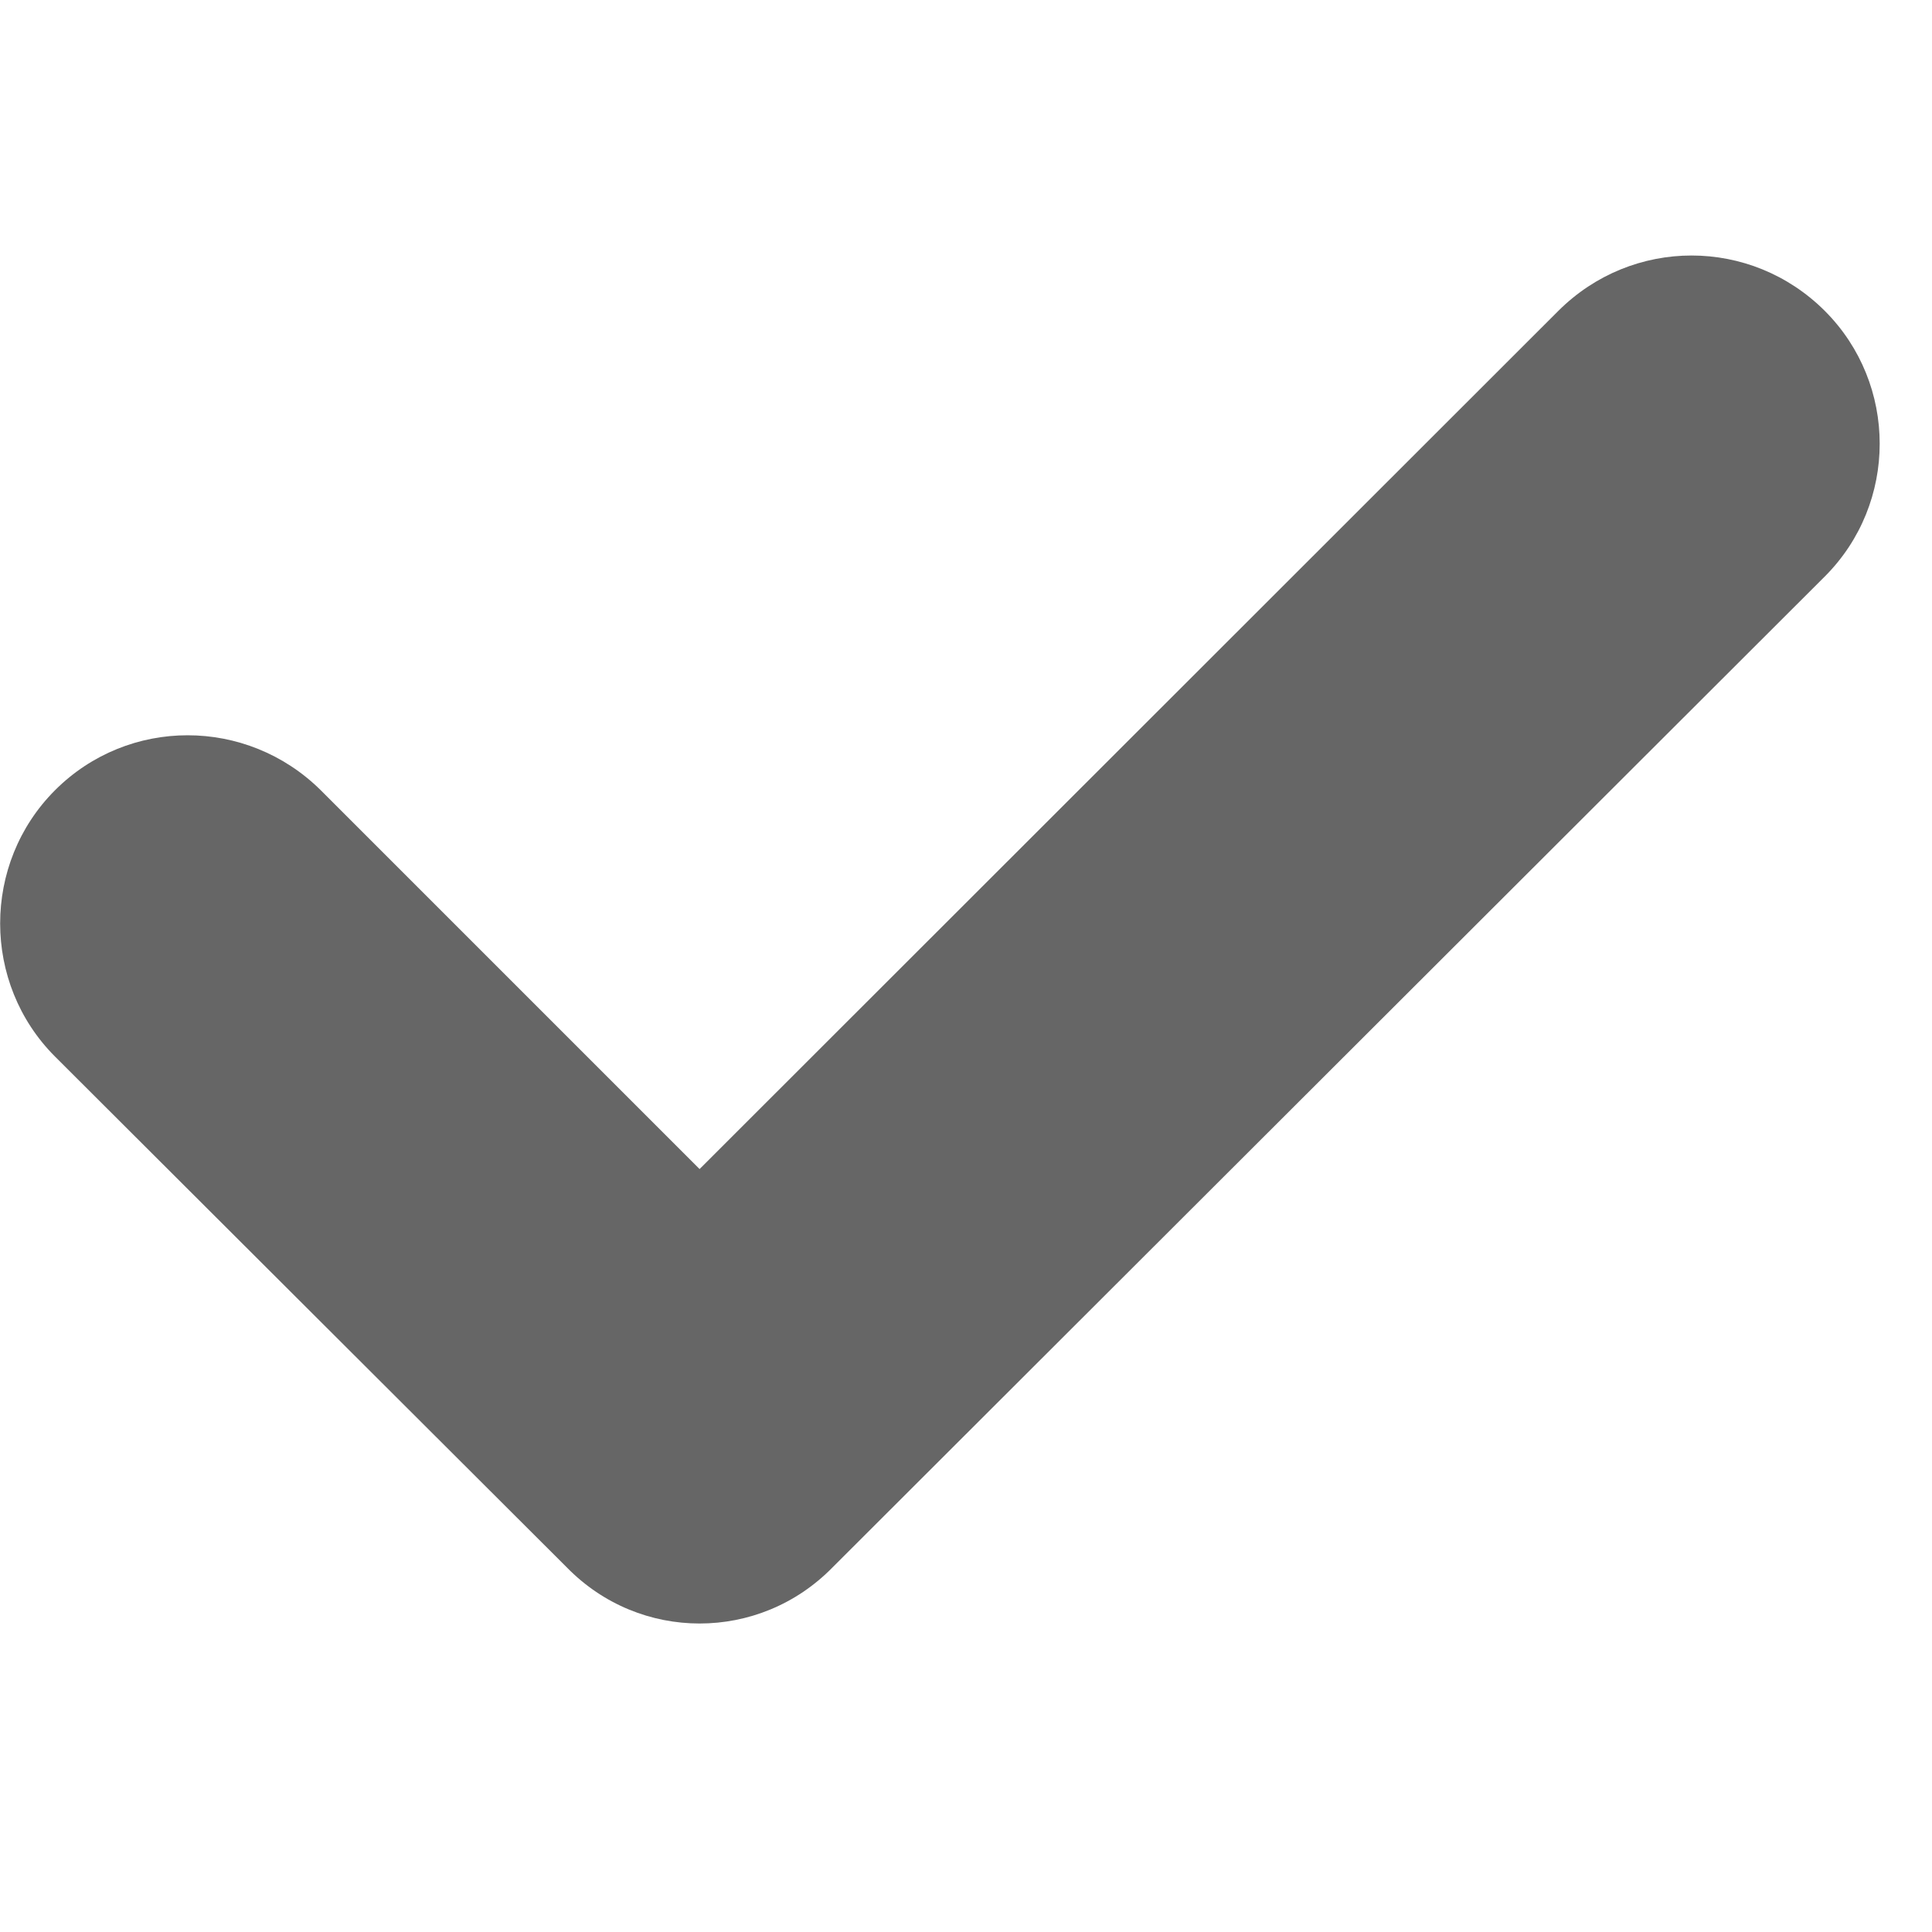 <?xml version="1.0" encoding="UTF-8"?>
<svg xmlns="http://www.w3.org/2000/svg" xmlns:xlink="http://www.w3.org/1999/xlink" width="10pt" height="10pt" viewBox="0 0 10 10" version="1.1">
<g id="surface1">
<path style=" stroke:none; fill: #666666" d="M 9.445 2.984 L 4.309 8.113 C 3.93 8.5 3.312 8.5 2.934 8.113 L 0.285 5.469 C -0.094 5.09 -0.094 4.469 0.285 4.09 C 0.664 3.711 1.277 3.711 1.66 4.09 L 3.621 6.051 L 8.066 1.609 C 8.449 1.227 9.062 1.227 9.445 1.609 C 9.824 1.988 9.824 2.605 9.445 2.984 Z M 9.445 2.984 "/>
</g>
</svg>
